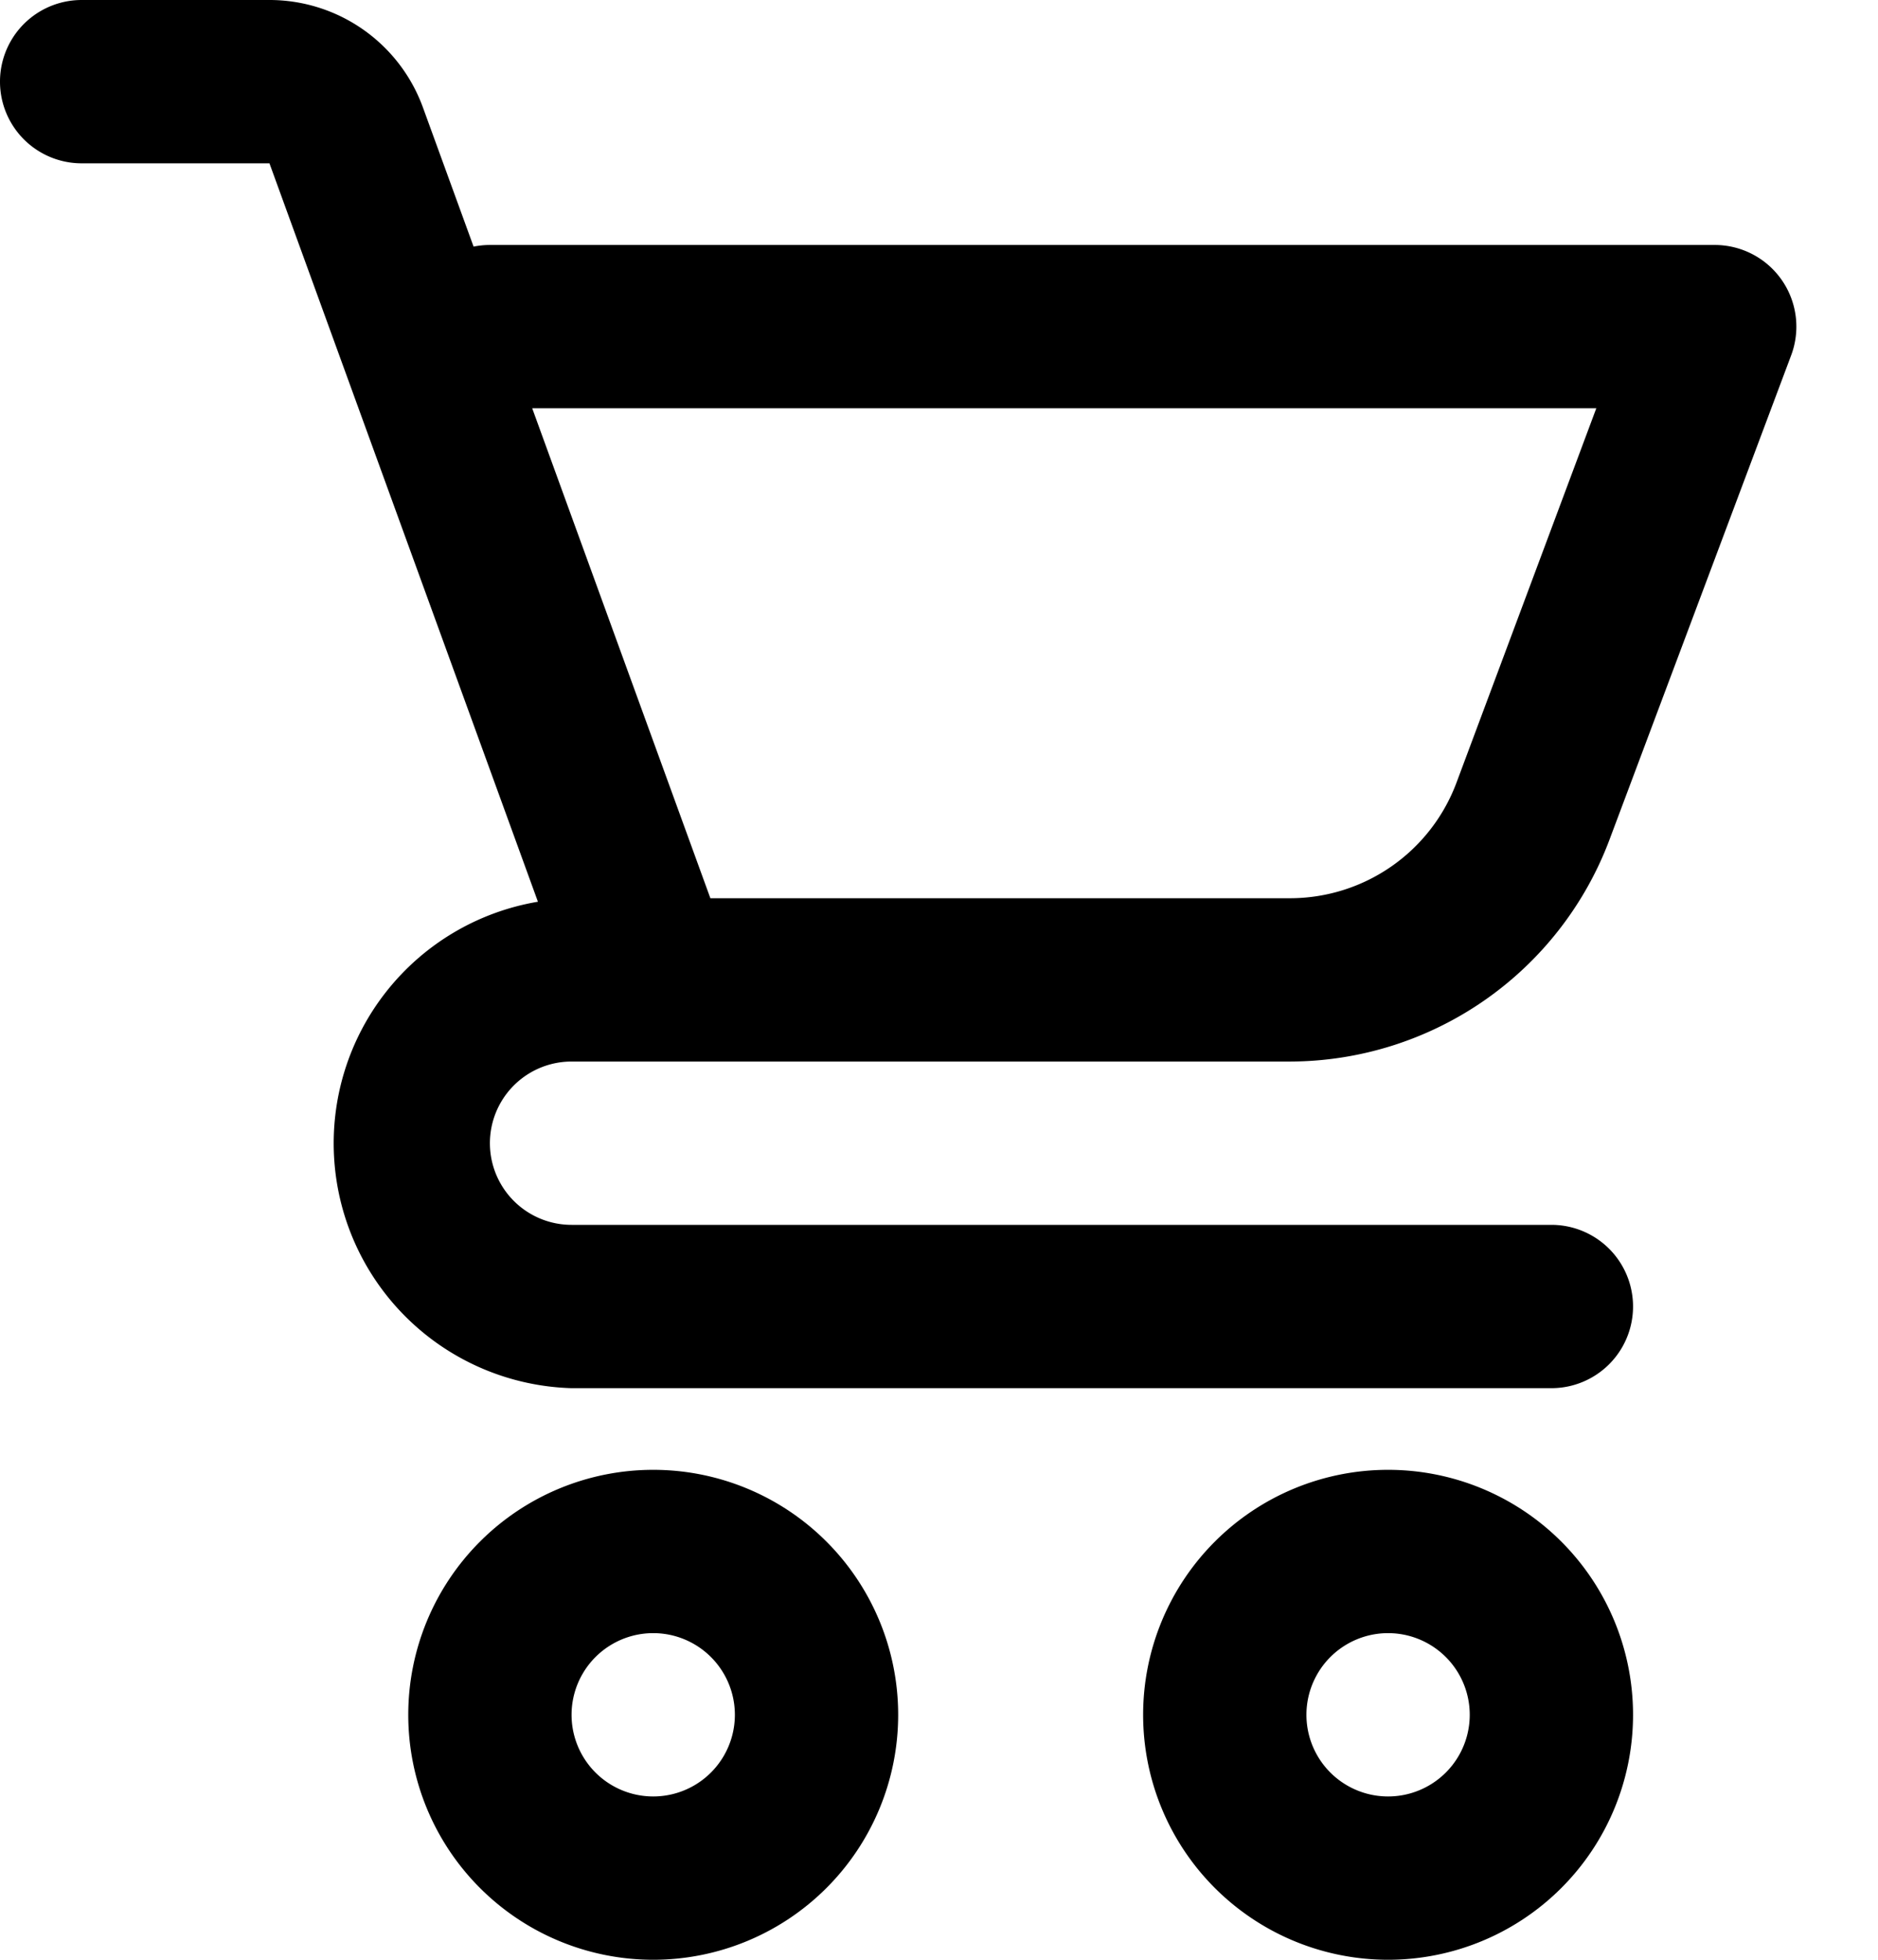 <svg xmlns="http://www.w3.org/2000/svg" width="23" height="24"><path d="M3.3 0H1a1 1 0 1 0 0 2h2.3l3.288 9.043A3 3 0 0 0 7 17h12a1 1 0 0 0 0-2H7a1 1 0 0 1 0-2h8.803a4.19 4.19 0 0 0 3.904-2.705l2.23-5.945A1 1 0 0 0 21 3H6c-.067 0-.134.007-.2.02l-.62-1.703A2 2 0 0 0 3.3 0zm16.25 5l-1.715 4.592A2.178 2.178 0 0 1 15.802 11H8.7L6.518 5H19.55zM5 21a3 3 0 1 0 6 0 3 3 0 0 0-6 0zm4 0a1 1 0 1 1-2 0 1 1 0 0 1 2 0zm8-3a3 3 0 1 0 0 6 3 3 0 0 0 0-6zm0 4a1 1 0 1 1 0-2 1 1 0 0 1 0 2z"/></svg>